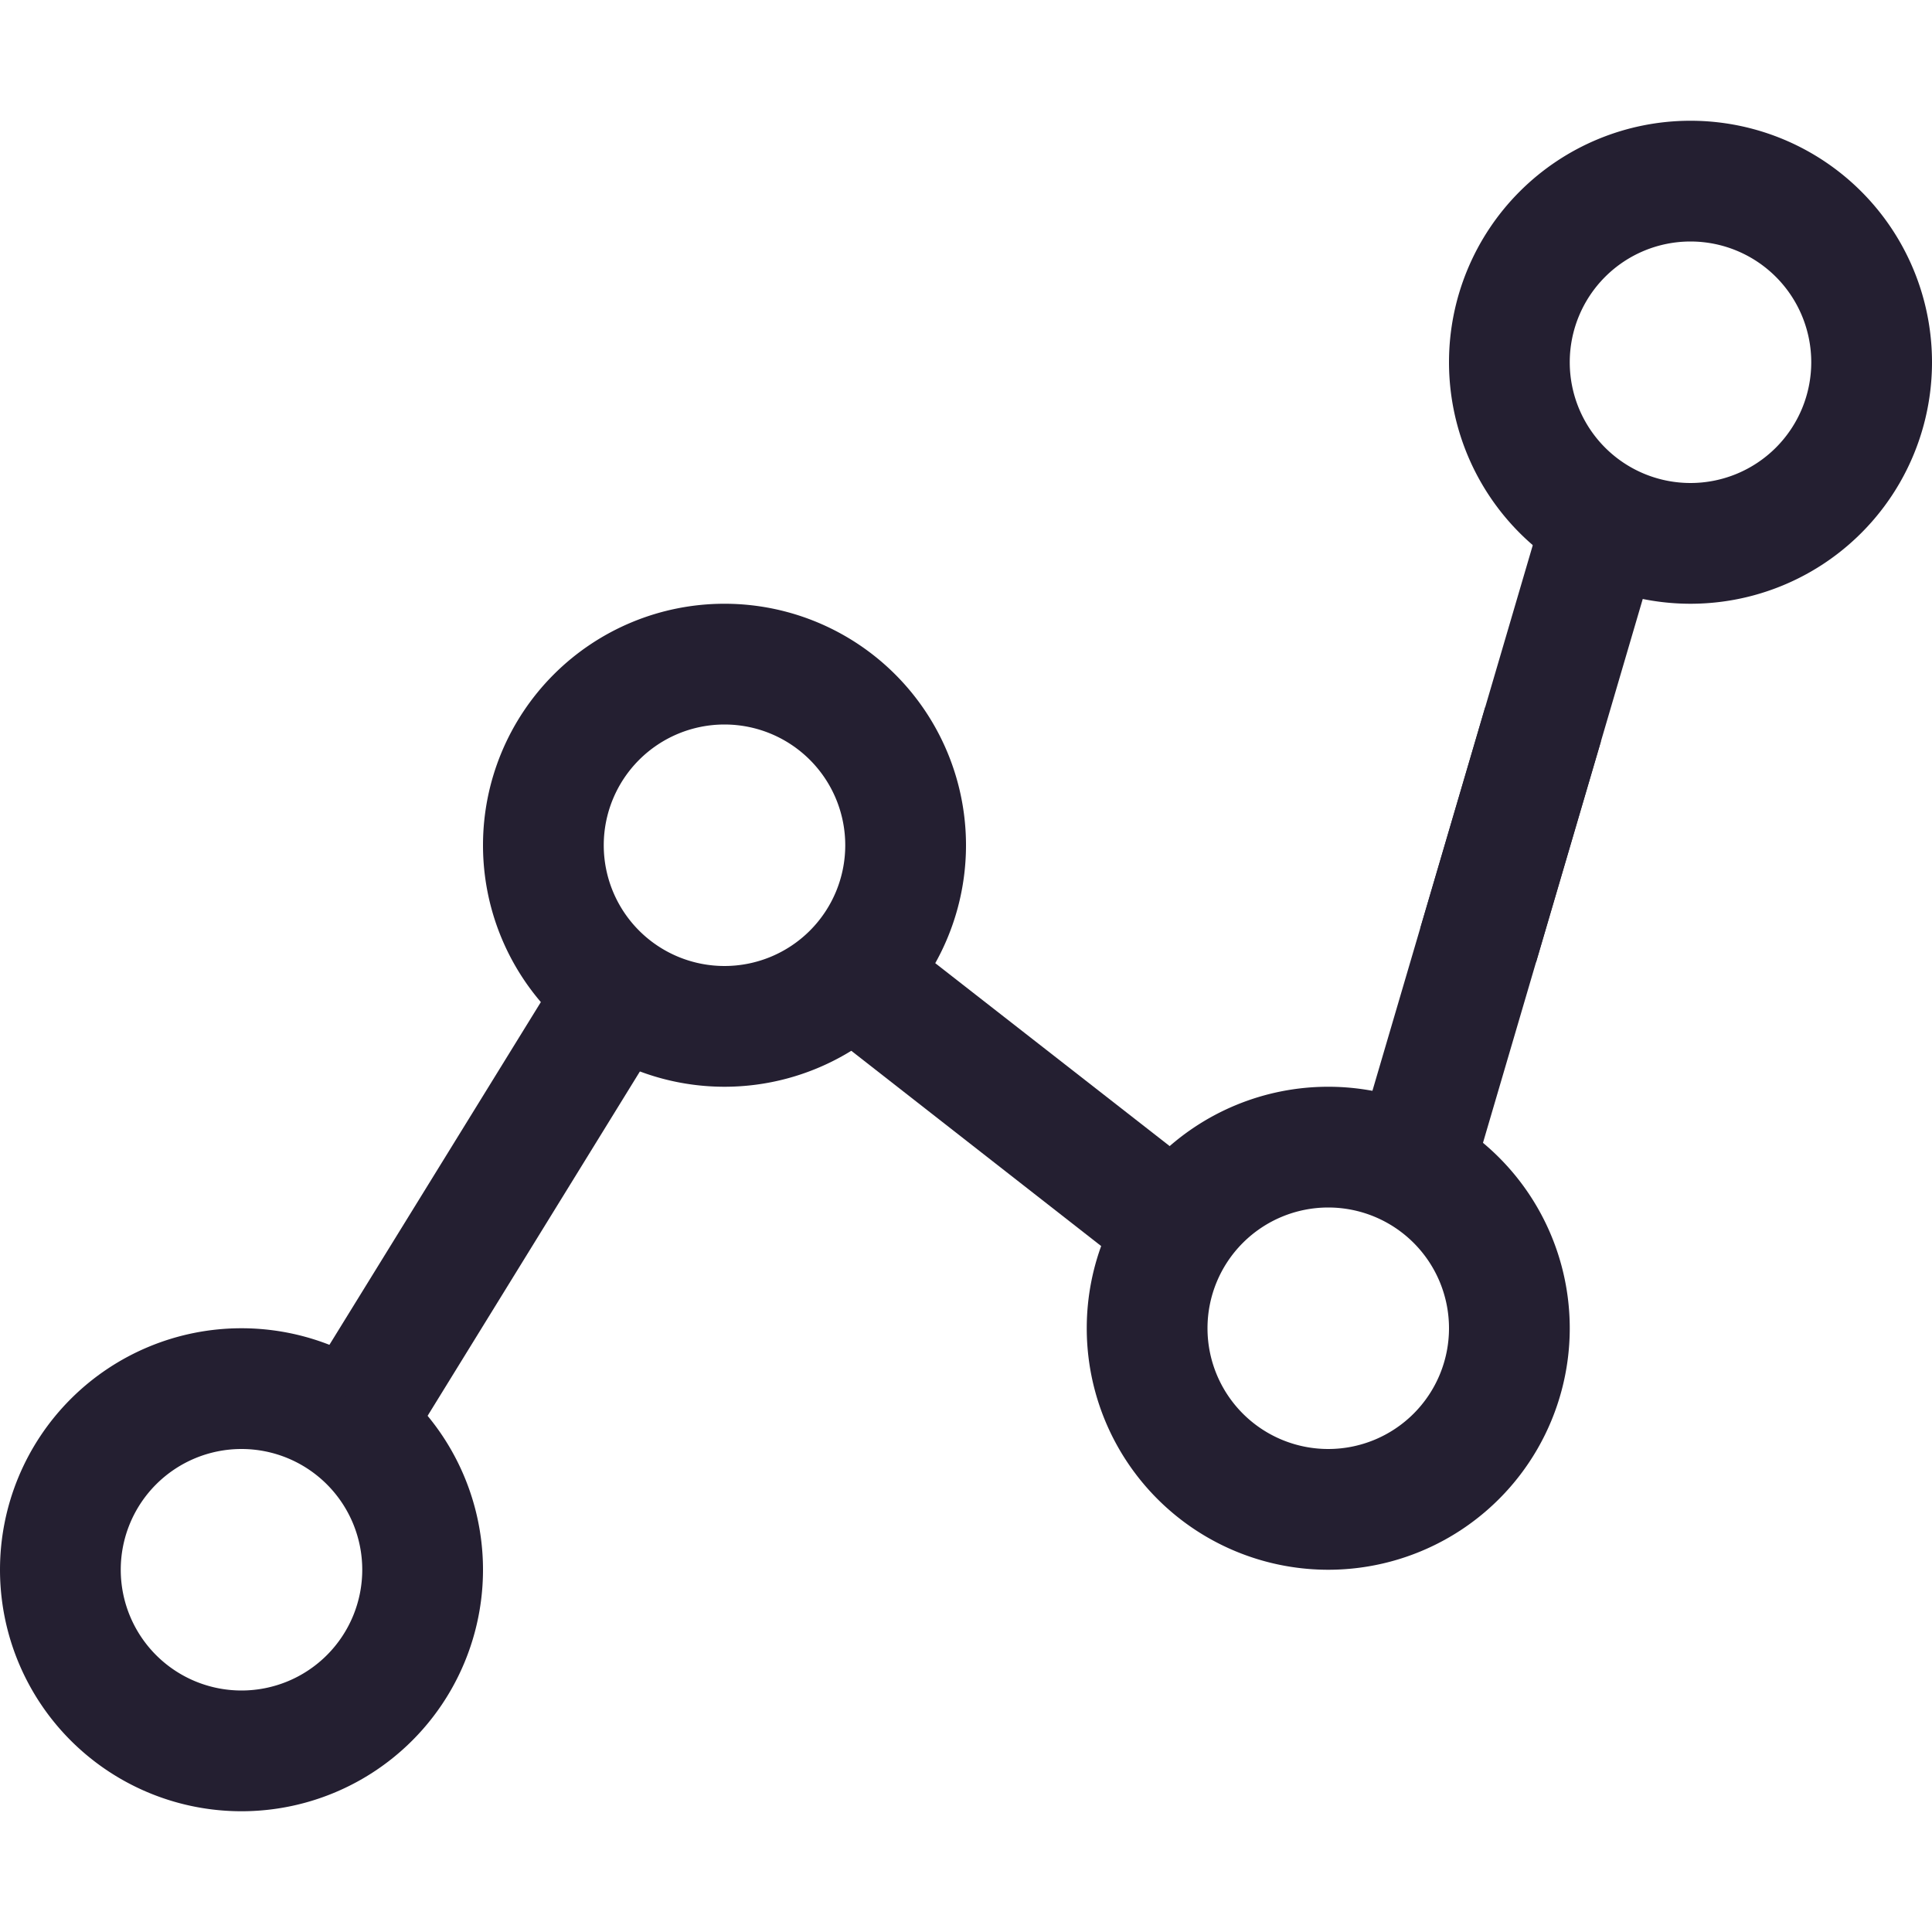 <?xml version="1.0" encoding="UTF-8" standalone="no"?>
<svg
   id="svg4"
   width="16"
   height="16"
   version="1.1"
   sodipodi:docname="graph-symbolic.svg"
   inkscape:version="1.3.2 (091e20ef0f, 2023-11-25)"
   xmlns:inkscape="http://www.inkscape.org/namespaces/inkscape"
   xmlns:sodipodi="http://sodipodi.sourceforge.net/DTD/sodipodi-0.dtd"
   xmlns="http://www.w3.org/2000/svg"
   xmlns:svg="http://www.w3.org/2000/svg">
  <defs
     id="defs1" />
  <sodipodi:namedview
     id="namedview1"
     pagecolor="#ffffff"
     bordercolor="#111111"
     borderopacity="1"
     inkscape:showpageshadow="0"
     inkscape:pageopacity="0"
     inkscape:pagecheckerboard="1"
     inkscape:deskcolor="#d1d1d1"
     showgrid="true"
     inkscape:zoom="51.125"
     inkscape:cx="7.99022"
     inkscape:cy="8"
     inkscape:window-width="2560"
     inkscape:window-height="983"
     inkscape:window-x="0"
     inkscape:window-y="0"
     inkscape:window-maximized="1"
     inkscape:current-layer="svg4">
    <inkscape:grid
       id="grid1"
       units="px"
       originx="0"
       originy="0"
       spacingx="1"
       spacingy="1"
       empcolor="#0099e5"
       empopacity="0.302"
       color="#0099e5"
       opacity="0.149"
       empspacing="5"
       dotted="true"
       gridanglex="30"
       gridanglez="30"
       visible="true" />
  </sodipodi:namedview>
  <path
     id="path1"
     style="fill:#241f31;stroke-width:0.763;stroke-opacity:0.355"
     d="m 2,11 a 2,2 0 0 0 -2,2 2,2 0 0 0 2,2 2,2 0 0 0 2,-2 2,2 0 0 0 -2,-2 z m 0,1 a 1,1 0 0 1 1,1 1,1 0 0 1 -1,1 1,1 0 0 1 -1,-1 1,1 0 0 1 1,-1 z" />
  <path
     id="path1-7"
     style="fill:#241f31;stroke-width:0.763;stroke-opacity:0.355"
     d="M 6,5 A 2,2 0 0 0 4,7 2,2 0 0 0 6,9 2,2 0 0 0 8,7 2,2 0 0 0 6,5 Z M 6,6 A 1,1 0 0 1 7,7 1,1 0 0 1 6,8 1,1 0 0 1 5,7 1,1 0 0 1 6,6 Z" />
  <path
     id="path1-5"
     style="fill:#241f31;stroke-width:0.763;stroke-opacity:0.355"
     d="M 11,9 A 2,2 0 0 0 9,11 2,2 0 0 0 11,13 2,2 0 0 0 13,11 2,2 0 0 0 11,9 Z M 11,10 a 1,1 0 0 1 1,1 1,1 0 0 1 -1,1 1,1 0 0 1 -1,-1 1,1 0 0 1 1,-1 z" />
  <path
     id="path1-9"
     style="fill:#241f31;stroke-width:0.763;stroke-opacity:0.355"
     d="M 14,1 A 2,2 0 0 0 12,3 2,2 0 0 0 14,5 2,2 0 0 0 16,3 2,2 0 0 0 14,1 Z M 14,2 a 1,1 0 0 1 1,1 1,1 0 0 1 -1,1 1,1 0 0 1 -1,-1 1,1 0 0 1 1,-1 z" />
  <path
     style="color:#000000;fill:#241f31;-inkscape-stroke:none"
     d="M 4.574,8.145 2.574,11.387 3.426,11.912 5.426,8.668 Z"
     id="path2" />
  <path
     style="color:#000000;fill:#241f31;-inkscape-stroke:none"
     d="M 7.305,7.633 6.689,8.42 9.691,10.766 10.309,9.977 Z"
     id="path2-7" />
  <path
     style="color:#000000;fill:#241f31;-inkscape-stroke:none"
     d="m 12.299,5.859 -1.074,3.654 0.959,0.283 1.074,-3.656 z"
     id="path2-7-3" />
  <path
     style="color:#000000;fill:#241f31;-inkscape-stroke:none"
     d="M 12.836,4.031 11.762,7.688 12.721,7.969 13.795,4.312 Z"
     id="path2-7-3-6" />
</svg>
